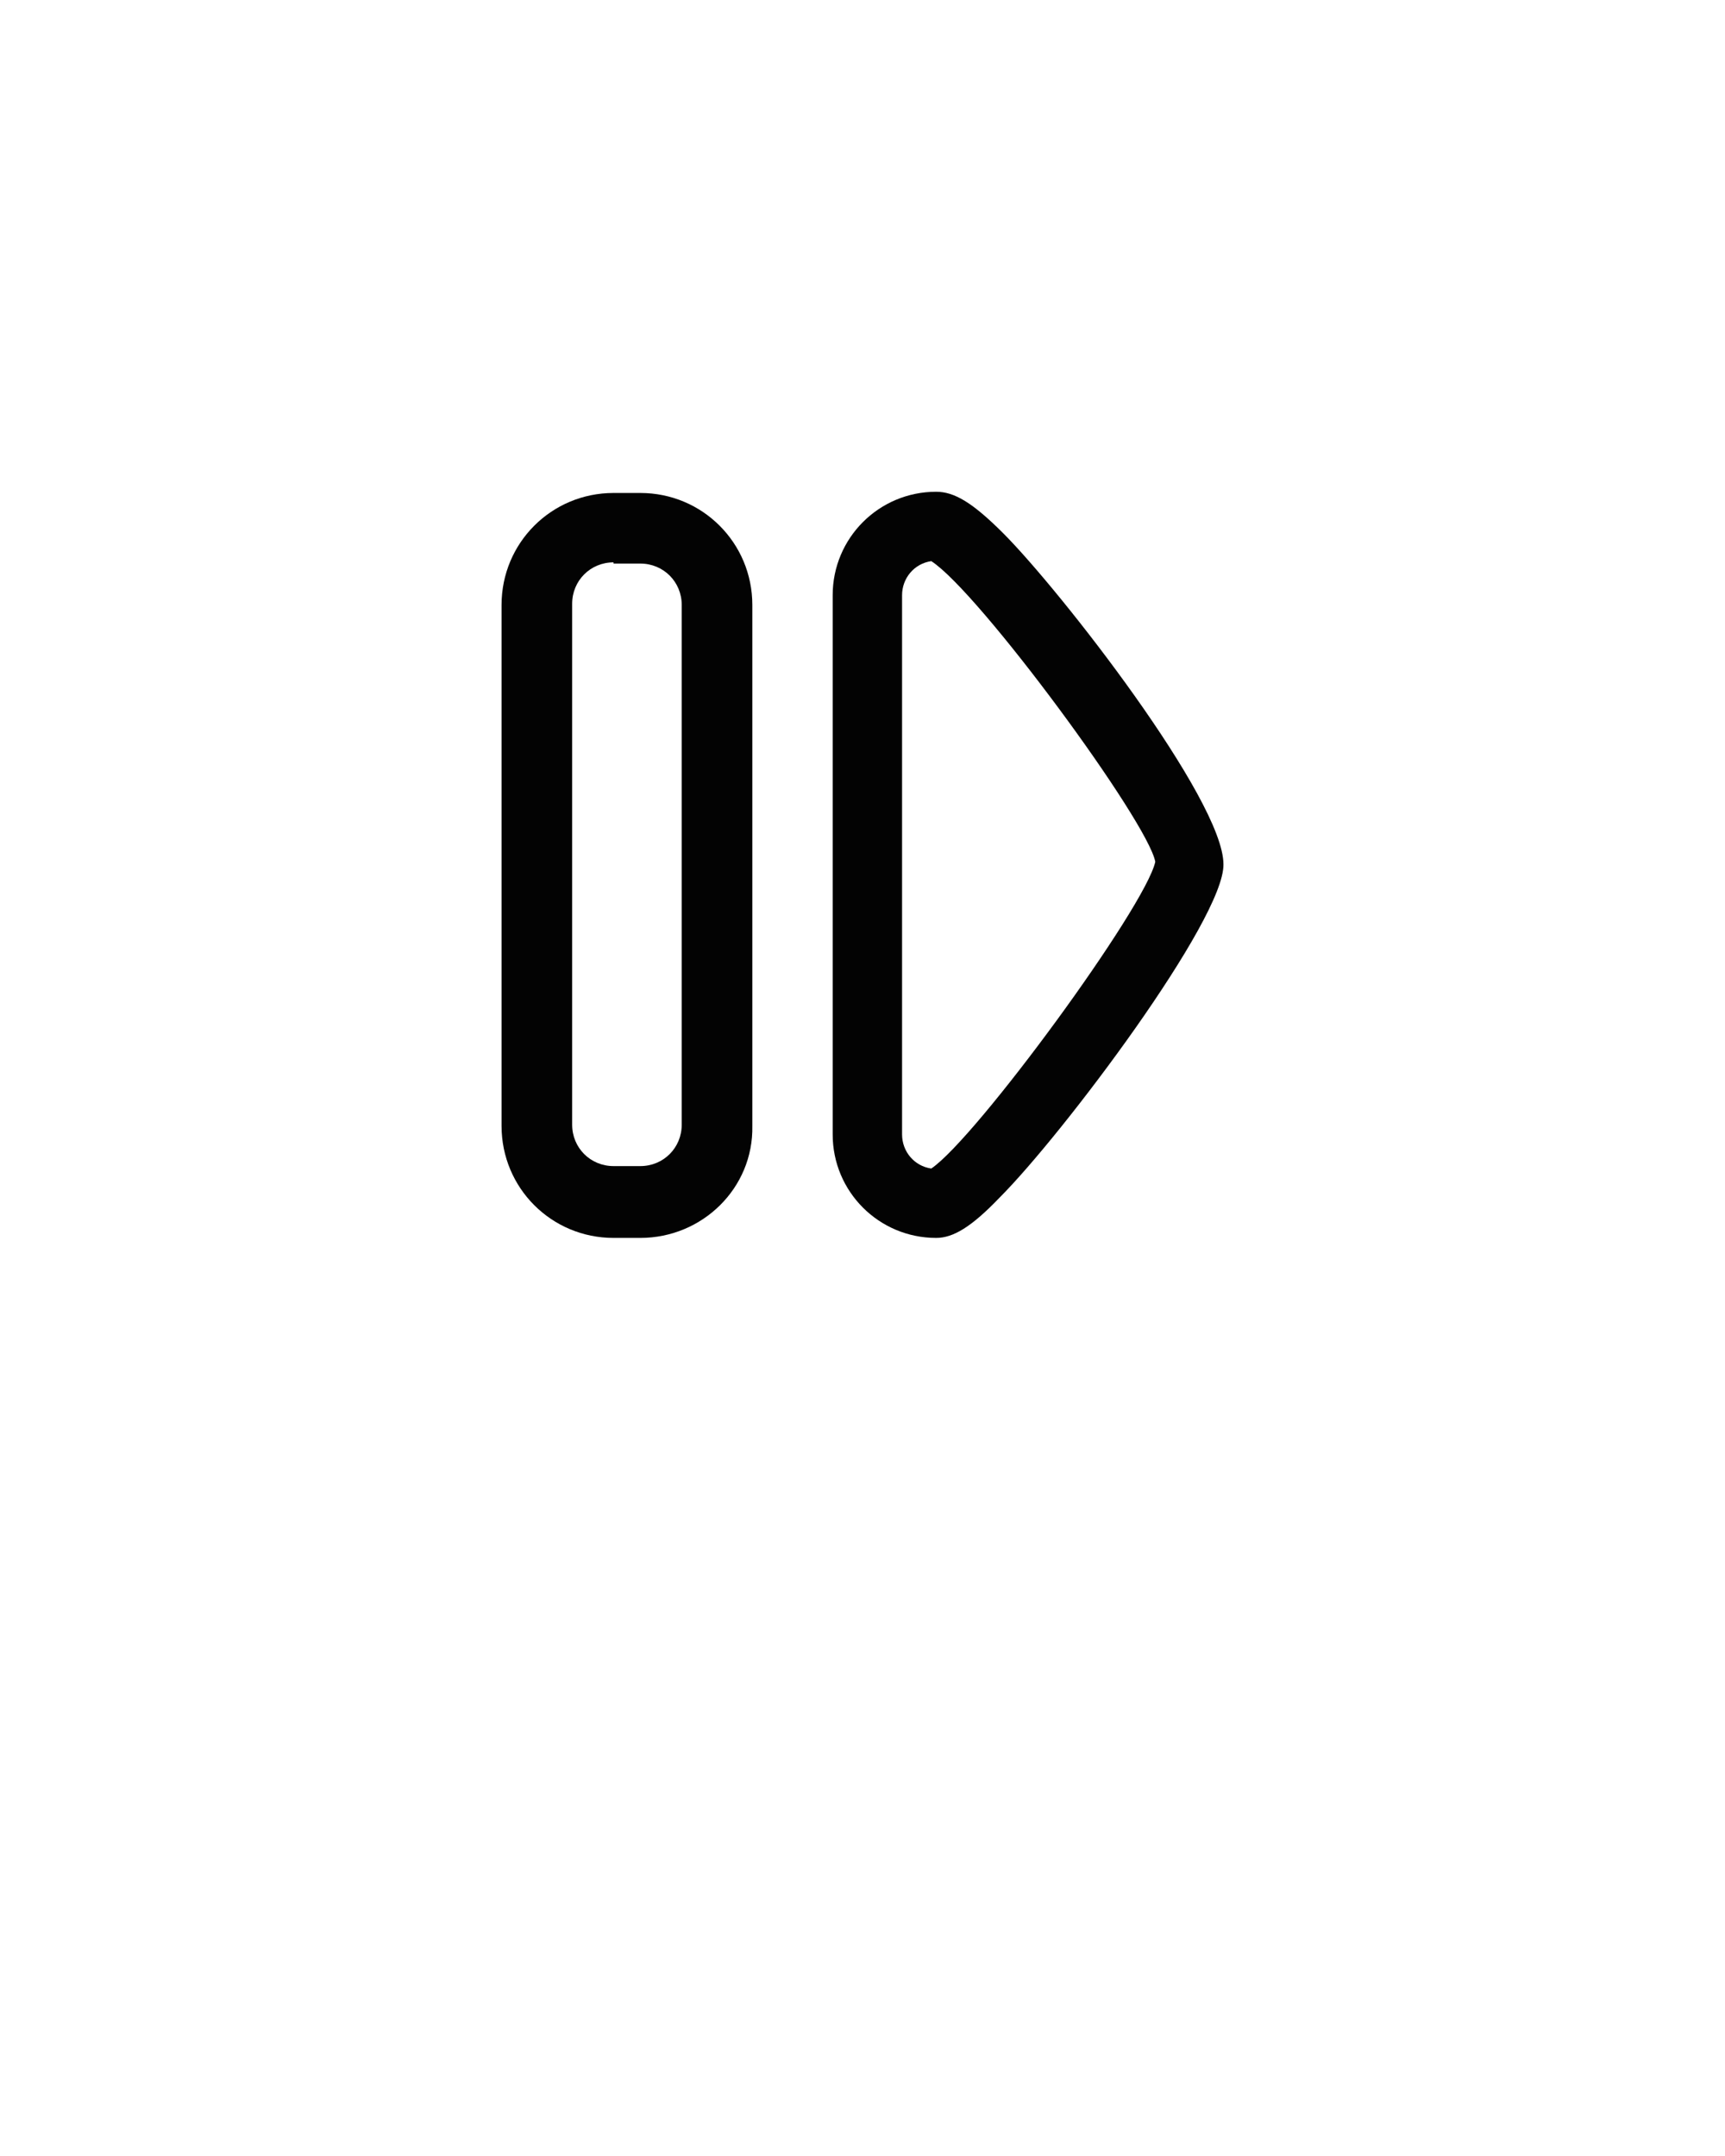 <svg xmlns="http://www.w3.org/2000/svg" 
	xmlns:xlink="http://www.w3.org/1999/xlink" version="1.1" x="0px" y="0px" viewBox="0 0 141.7 177.125" style="enable-background:new 0 0 141.7 141.7;" xml:space="preserve">
	<style type="text/css">
	.st0{fill:#030303;}
	</style>
	<path class="st0" d="M76.9,101.7c-4.7,0-8.5-3.8-8.5-8.5V48.9c0-4.7,3.8-8.5,8.5-8.5c1.5,0,3,0.9,5.5,3.4  c4.7,4.7,18.1,21.9,18.1,27.2c0.1,4.5-13.2,22.2-18.4,27.4C79.8,100.8,78.3,101.7,76.9,101.7z M76.5,46.1c-1.4,0.2-2.4,1.4-2.4,2.8  v44.3c0,1.4,1,2.6,2.4,2.8c3.7-2.5,17.6-21.5,18.4-25.2C94.3,67.5,80.4,48.6,76.5,46.1z"/>
	<path class="st0" d="M52.6,101.7h-2.2c-5.1,0-9.2-4.1-9.2-9.2V49.7c0-5.1,4.1-9.2,9.2-9.2h2.2c5.1,0,9.2,4.1,9.2,9.2  v42.8C61.9,97.6,57.7,101.7,52.6,101.7z M50.4,46.2c-1.9,0-3.4,1.5-3.4,3.4v42.8c0,1.9,1.5,3.4,3.4,3.4h2.2c1.9,0,3.4-1.5,3.4-3.4  V49.7c0-1.9-1.5-3.4-3.4-3.4H50.4z"/>
</svg>